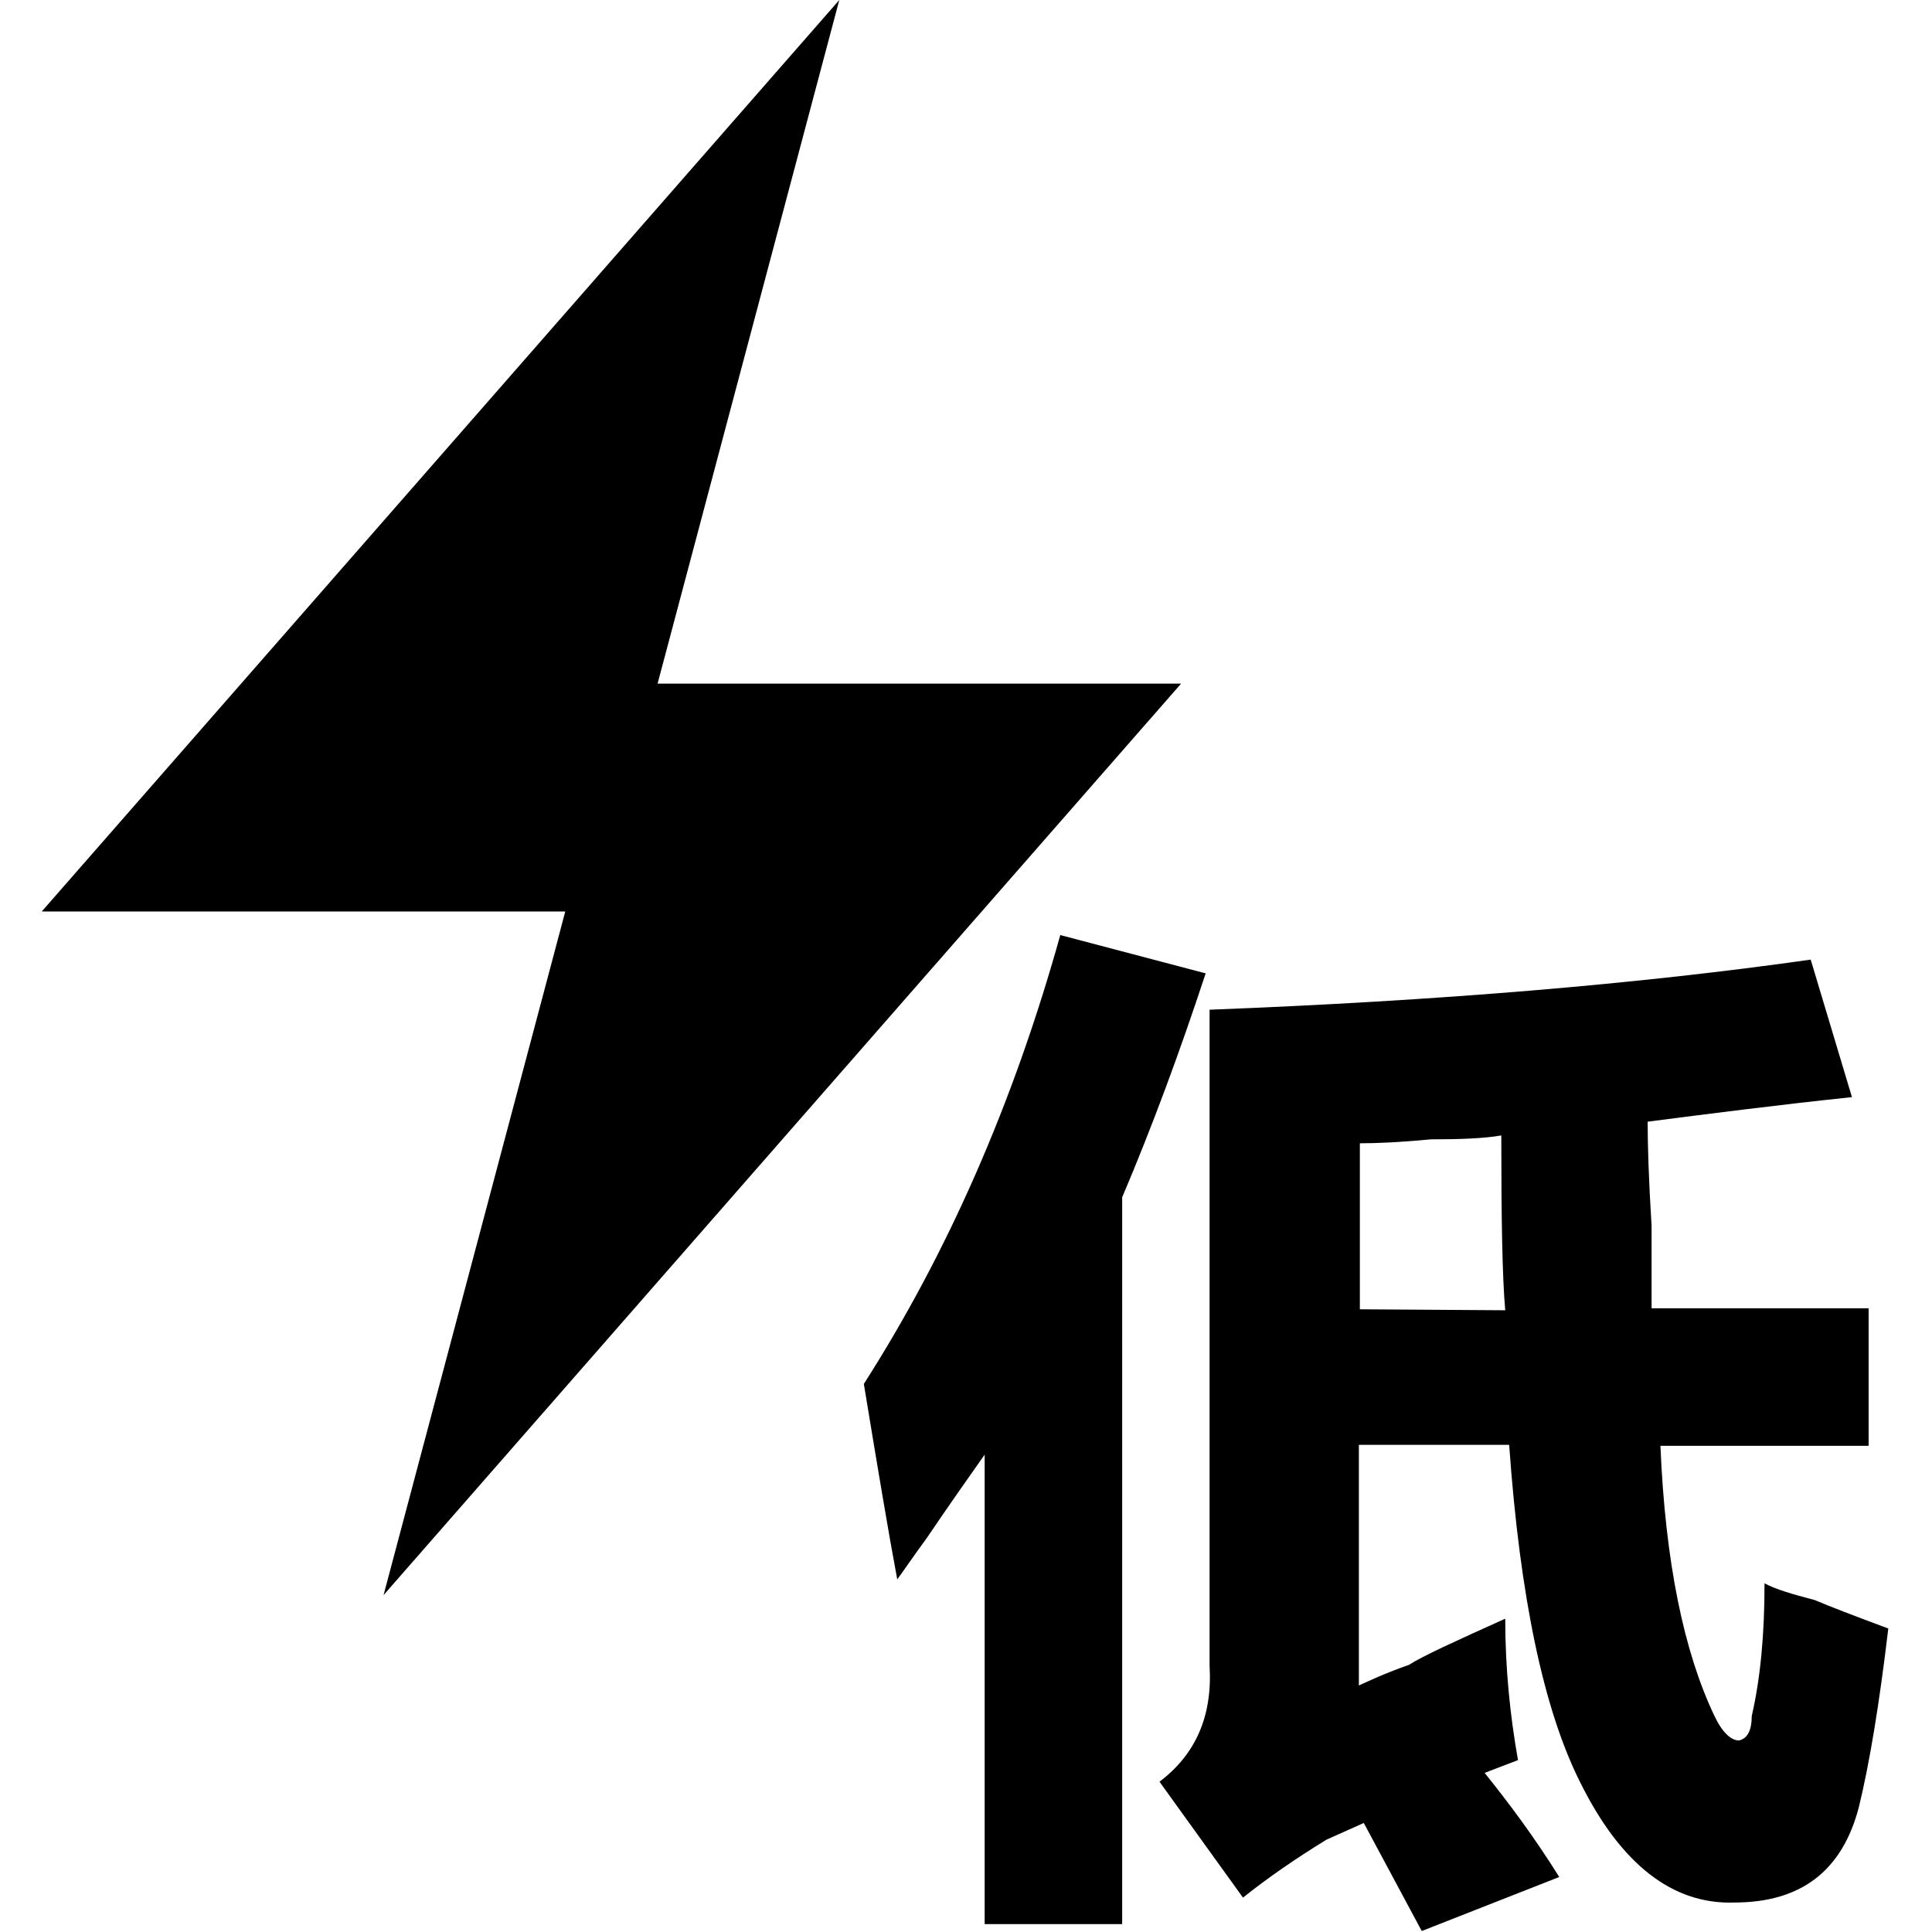 <svg xmlns="http://www.w3.org/2000/svg" xmlns:xlink="http://www.w3.org/1999/xlink" width="200" height="200" class="icon" p-id="3649" t="1557987413217" version="1.1" viewBox="0 0 1024 1024"><defs><style type="text/css"/></defs><path d="M626.01 362.33H348.534L444.844 0 22.125 483.107H299.6l-96.309 362.33L626.01 362.33z m-64.033 133.271c-24.989 89.542-59.868 168.671-104.118 237.91 7.288 44.25 13.014 78.609 17.7 103.597 3.123-4.164 8.33-11.973 15.617-21.864 13.015-19.262 23.427-33.839 30.715-44.25v248.841h72.883V634.6c16.138-38.003 30.715-77.568 44.25-118.695l-77.047-20.303z m399.813 352.44c-11.974-3.124-20.824-5.727-26.55-8.85 0 26.55-2.083 49.976-6.768 70.28 0 7.288-2.083 11.973-6.768 13.014-4.165 0-8.85-4.165-13.015-13.015-16.138-33.838-26.03-81.212-28.632-143.162h110.365v-72.882h-115.05v-43.73c-1.562-24.988-2.083-43.209-2.083-55.183 32.277-4.164 68.718-8.85 108.283-13.014l-21.865-72.883c-91.624 13.015-197.303 21.865-318.6 26.55V882.92c1.561 26.55-7.289 46.853-26.55 61.43l44.25 61.43c13.014-10.412 28.111-20.824 44.25-30.715l19.782-8.85 30.715 57.264 72.882-28.632c-13.015-20.824-26.55-39.044-39.565-55.183l17.7-6.767c-4.164-23.427-6.767-48.415-6.767-74.965-26.55 11.973-43.73 19.782-51.018 24.468-11.974 4.164-20.824 8.329-26.55 10.932V765.787h79.65c5.727 80.692 18.22 140.04 37.483 178.563 21.864 44.25 49.456 65.073 81.732 64.032 35.4 0 57.265-16.659 66.115-50.497 5.727-23.426 10.932-55.182 15.618-94.747-18.22-6.768-31.756-11.974-39.044-15.097zM720.756 693.946v-87.98c8.85 0 21.345-0.52 37.483-2.082 16.138 0 28.632-0.52 37.482-2.082 0 44.25 0.521 74.965 2.083 92.665l-77.048-0.52z" p-id="3650"/></svg>